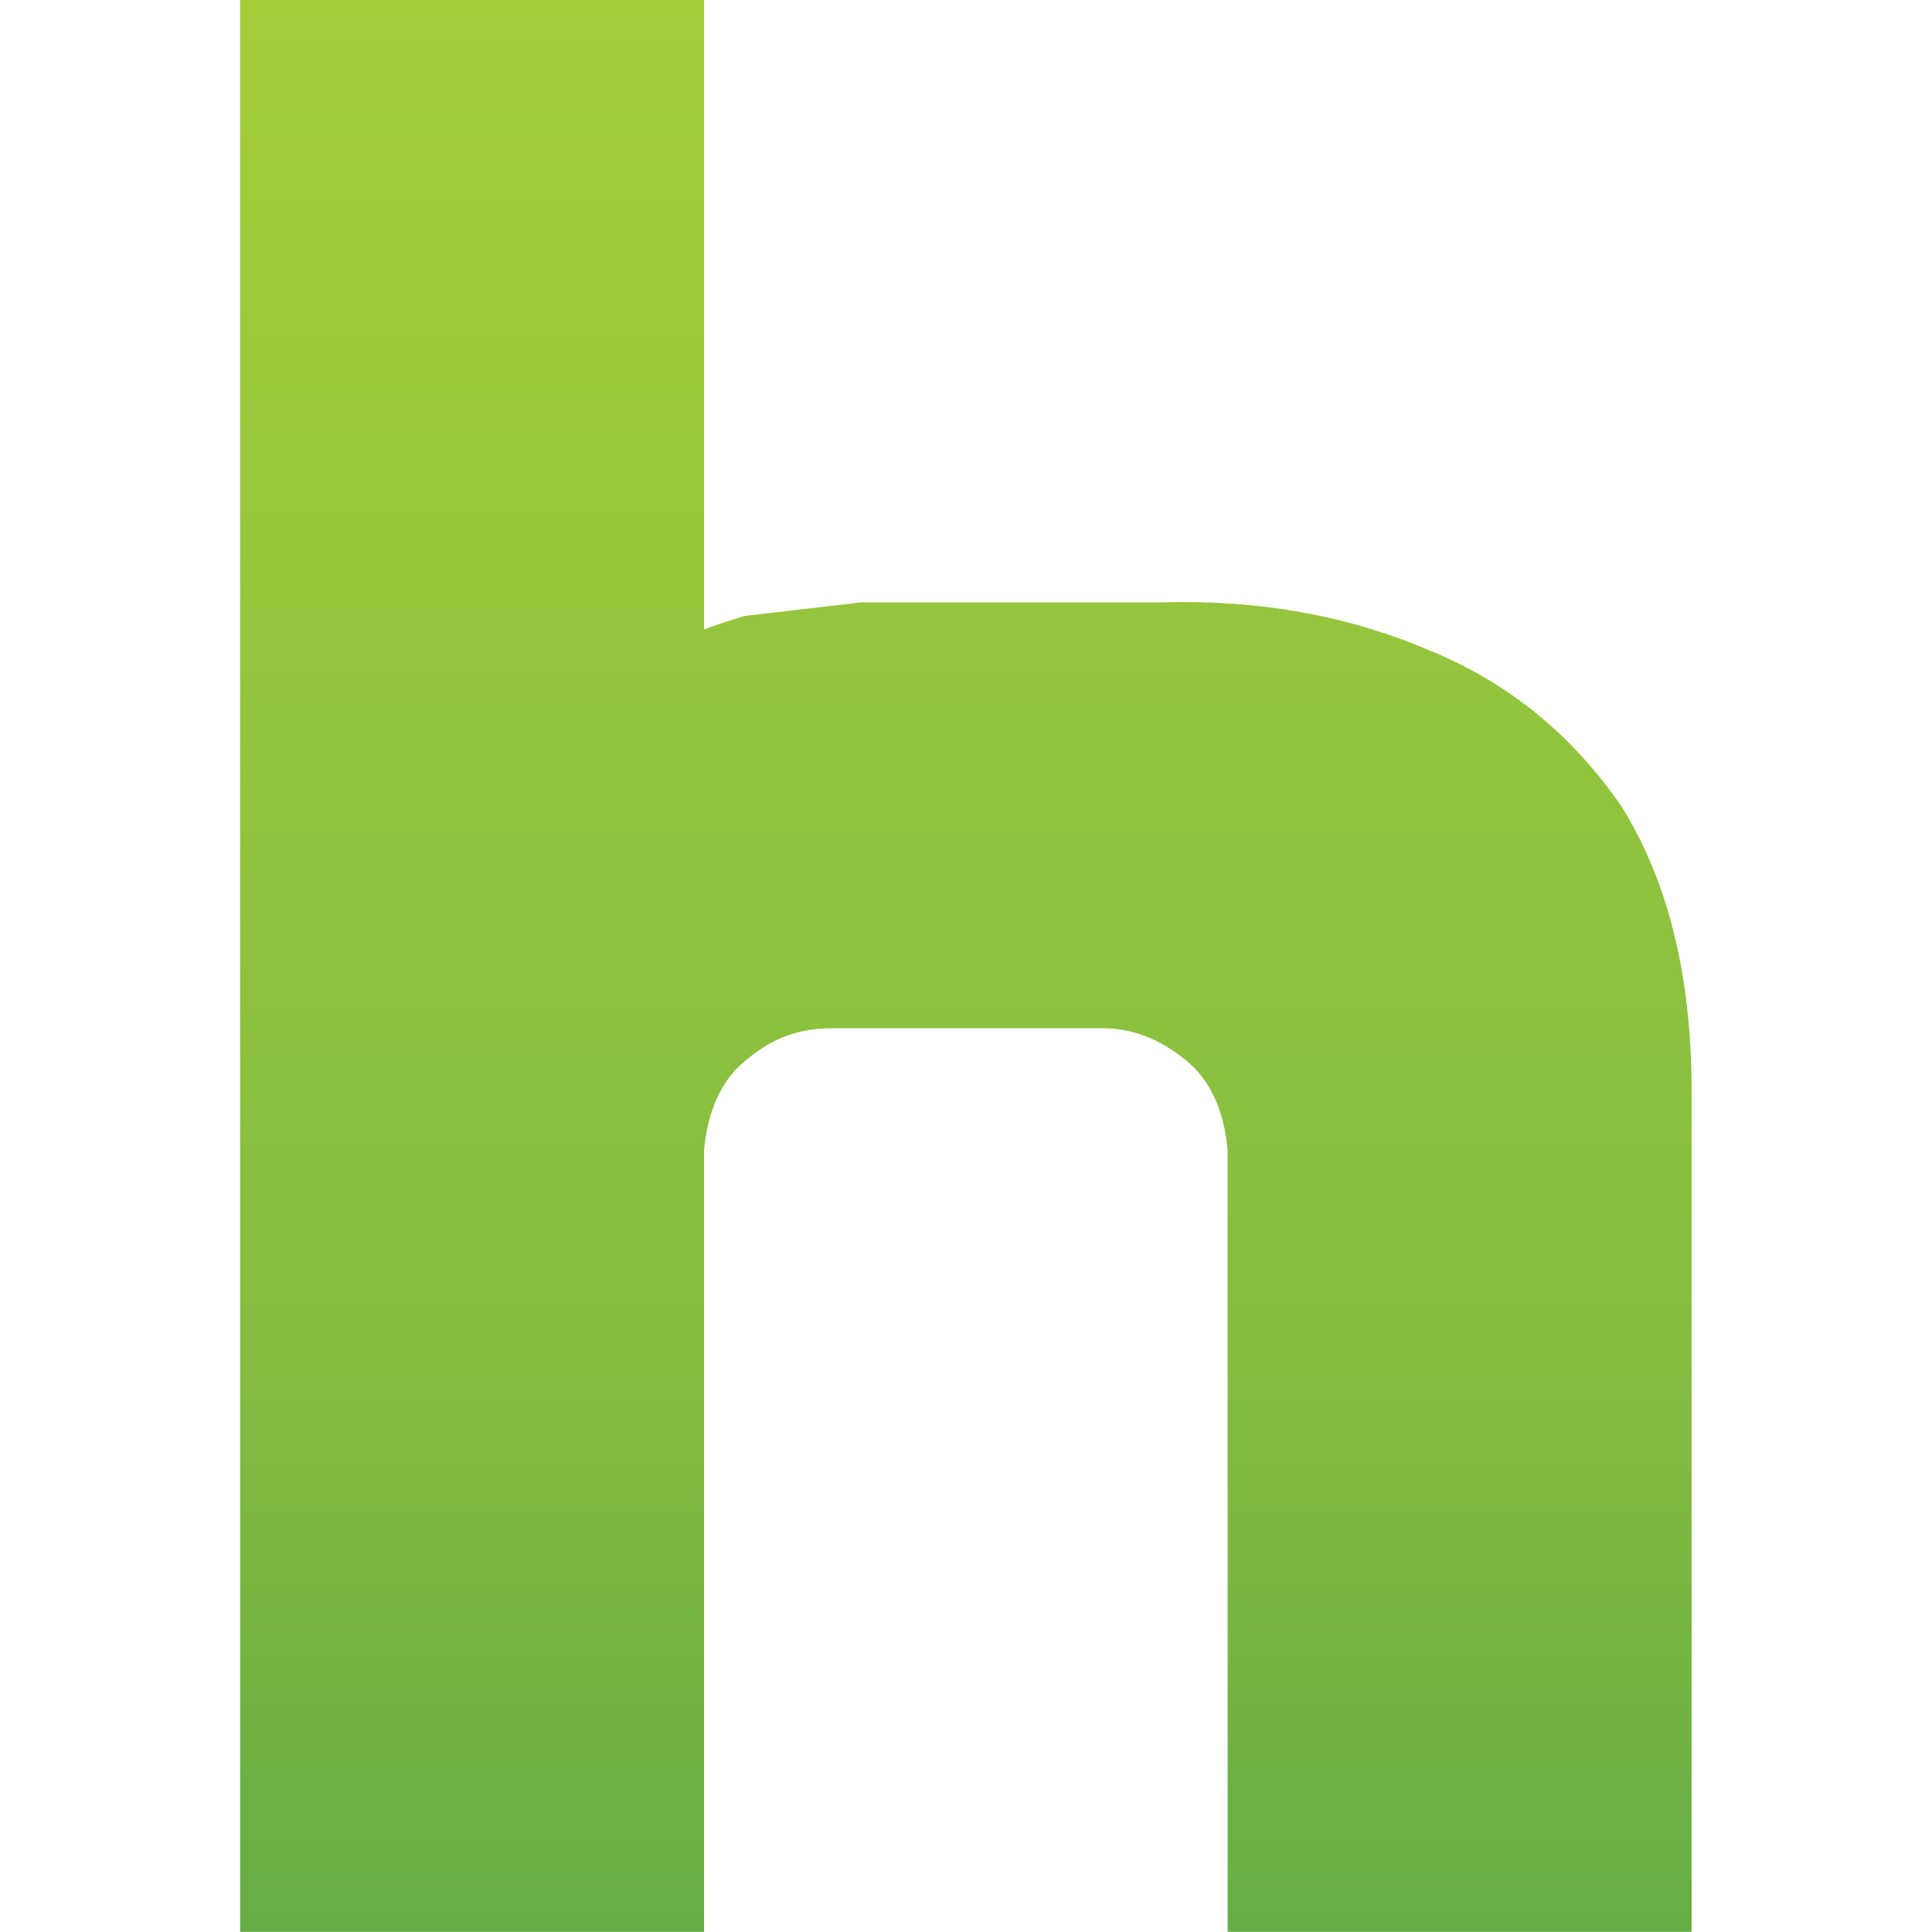 <?xml version="1.0" encoding="UTF-8" standalone="no"?>
<!-- Generator: Adobe Illustrator 13.0.0, SVG Export Plug-In . SVG Version: 6.00 Build 14948)  -->

<svg
   xmlns:dc="http://purl.org/dc/elements/1.1/"
   xmlns:cc="http://creativecommons.org/ns#"
   xmlns:rdf="http://www.w3.org/1999/02/22-rdf-syntax-ns#"
   xmlns:svg="http://www.w3.org/2000/svg"
   xmlns="http://www.w3.org/2000/svg"
   xmlns:sodipodi="http://sodipodi.sourceforge.net/DTD/sodipodi-0.dtd"
   xmlns:inkscape="http://www.inkscape.org/namespaces/inkscape"
   version="1.1"
   id="Layer_1"
   x="0px"
   y="0px"
   width="14"
   height="14"
   viewBox="0 0 14 14"
   xml:space="preserve"
   inkscape:version="0.91 r13725"
   sodipodi:docname="Hulu.svg"><defs
     id="defs3587" /><sodipodi:namedview
     pagecolor="#ffffff"
     bordercolor="#666666"
     borderopacity="1"
     objecttolerance="10"
     gridtolerance="10"
     guidetolerance="10"
     inkscape:pageopacity="0"
     inkscape:pageshadow="2"
     inkscape:window-width="1366"
     inkscape:window-height="702"
     id="namedview3585"
     showgrid="true"
     fit-margin-top="0"
     fit-margin-left="0"
     fit-margin-right="0"
     fit-margin-bottom="0"
     showguides="false"
     inkscape:zoom="16.32"
     inkscape:cx="11.12761"
     inkscape:cy="6.7665299"
     inkscape:window-x="0"
     inkscape:window-y="27"
     inkscape:window-maximized="1"
     inkscape:current-layer="Layer_1"><inkscape:grid
       type="xygrid"
       id="grid3591" /></sodipodi:namedview><linearGradient
     id="SVGID_1_"
     gradientUnits="userSpaceOnUse"
     x1="150.001"
     y1="1.379"
     x2="150.001"
     y2="98.622"
     gradientTransform="matrix(0.144,0,0,0.144,1.38,-0.199)"><stop
       offset="0"
       style="stop-color:#A3CC39"
       id="stop3577" /><stop
       offset="0.698"
       style="stop-color:#85BD40"
       id="stop3579" /><stop
       offset="1"
       style="stop-color:#65AD45"
       id="stop3581" /></linearGradient><path
     style="fill:url(#SVGID_1_)"
     d="M 10.372,4.719 C 9.782,4.464 9.133,4.345 8.425,4.365 l -2.183,0 -0.845,0.098 c -0.197,0.059 -0.295,0.098 -0.295,0.098 l 0,-4.562 -3.362,0 0,14 3.362,0 0,-5.663 c 0.02,-0.236 0.098,-0.472 0.275,-0.629 0.177,-0.157 0.374,-0.256 0.649,-0.256 l 1.966,0 c 0.236,0 0.452,0.099 0.629,0.256 0.177,0.157 0.255,0.393 0.275,0.629 l 0,5.663 3.362,0 0,-6.095 c 0,-0.846 -0.177,-1.534 -0.511,-2.065 -0.354,-0.511 -0.806,-0.885 -1.376,-1.121 z"
     id="path3583"
     inkscape:connector-curvature="0"
     sodipodi:nodetypes="ccccccccccsssccccscc" /></svg>